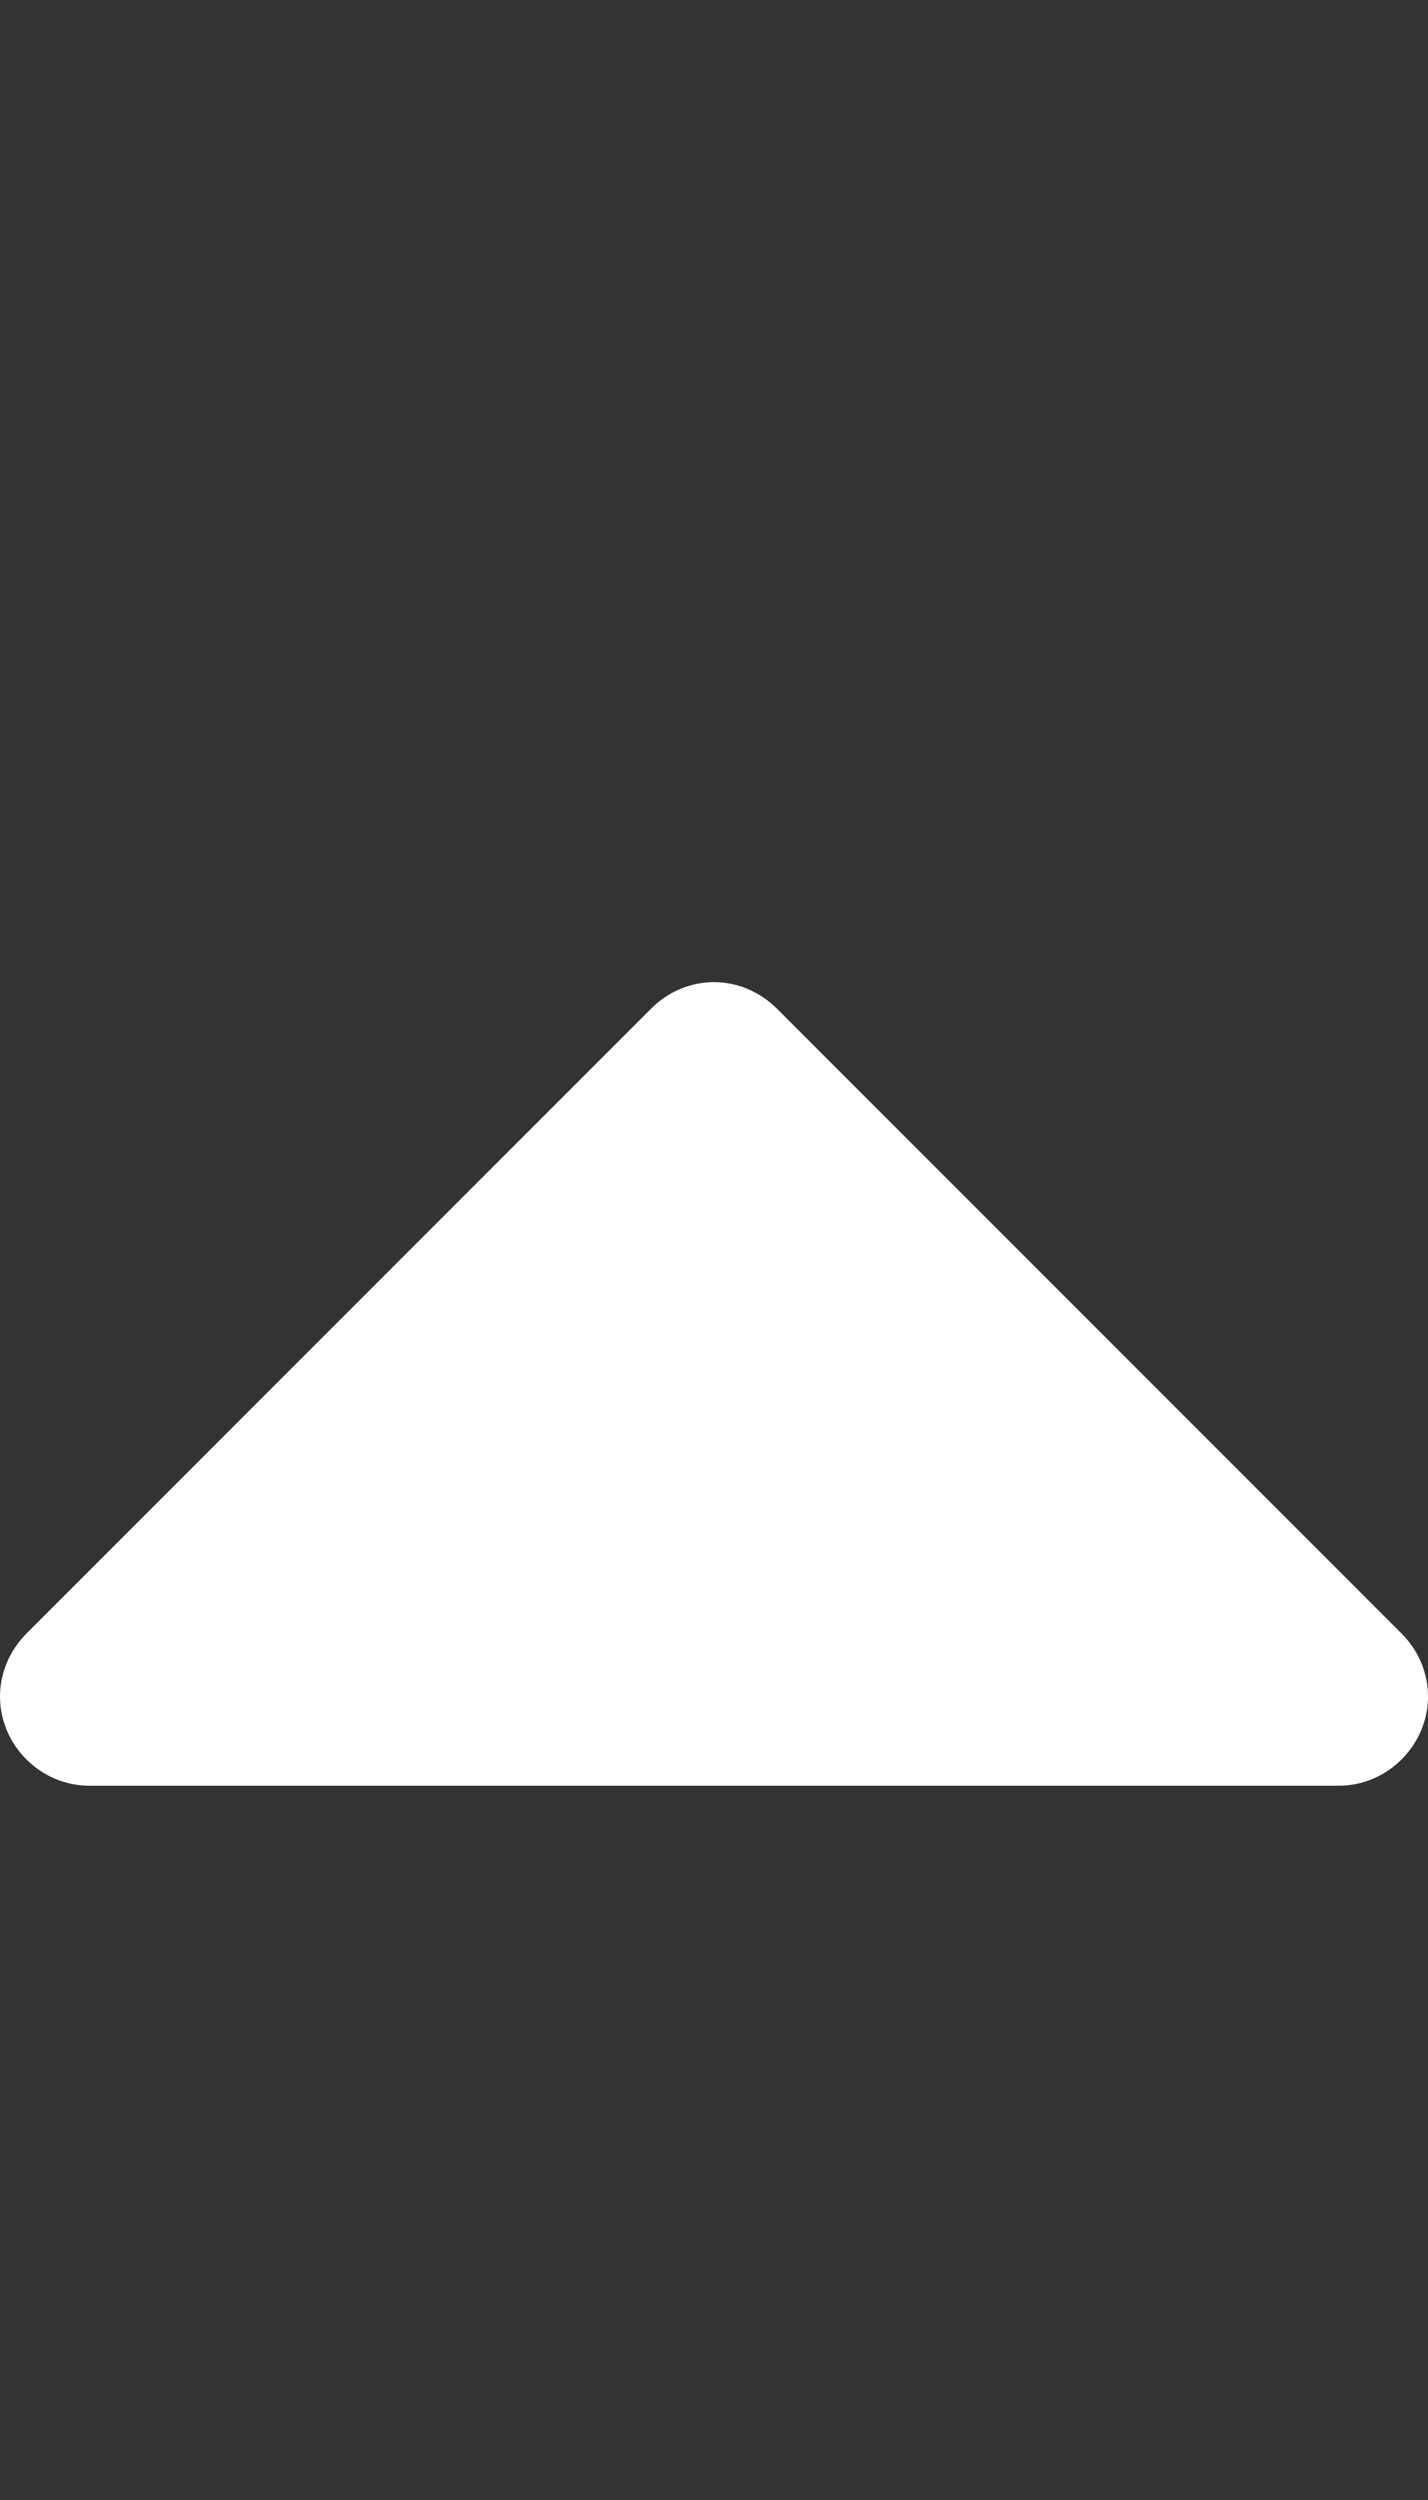 <!-- Generated by IcoMoon.io -->
<svg version="1.1" xmlns="http://www.w3.org/2000/svg" width="8" height="14" viewBox="0 0 8 14">
<rect x="0" y="0" width="8" height="14" fill="#333333" stroke="none"/>
<path fill="#fff" d="M8 9.5c0 0.273-0.227 0.5-0.5 0.5h-7c-0.273 0-0.5-0.227-0.5-0.5 0-0.133 0.055-0.258 0.148-0.352l3.5-3.5c0.094-0.094 0.219-0.148 0.352-0.148s0.258 0.055 0.352 0.148l3.5 3.5c0.094 0.094 0.148 0.219 0.148 0.352z"></path>
</svg>
